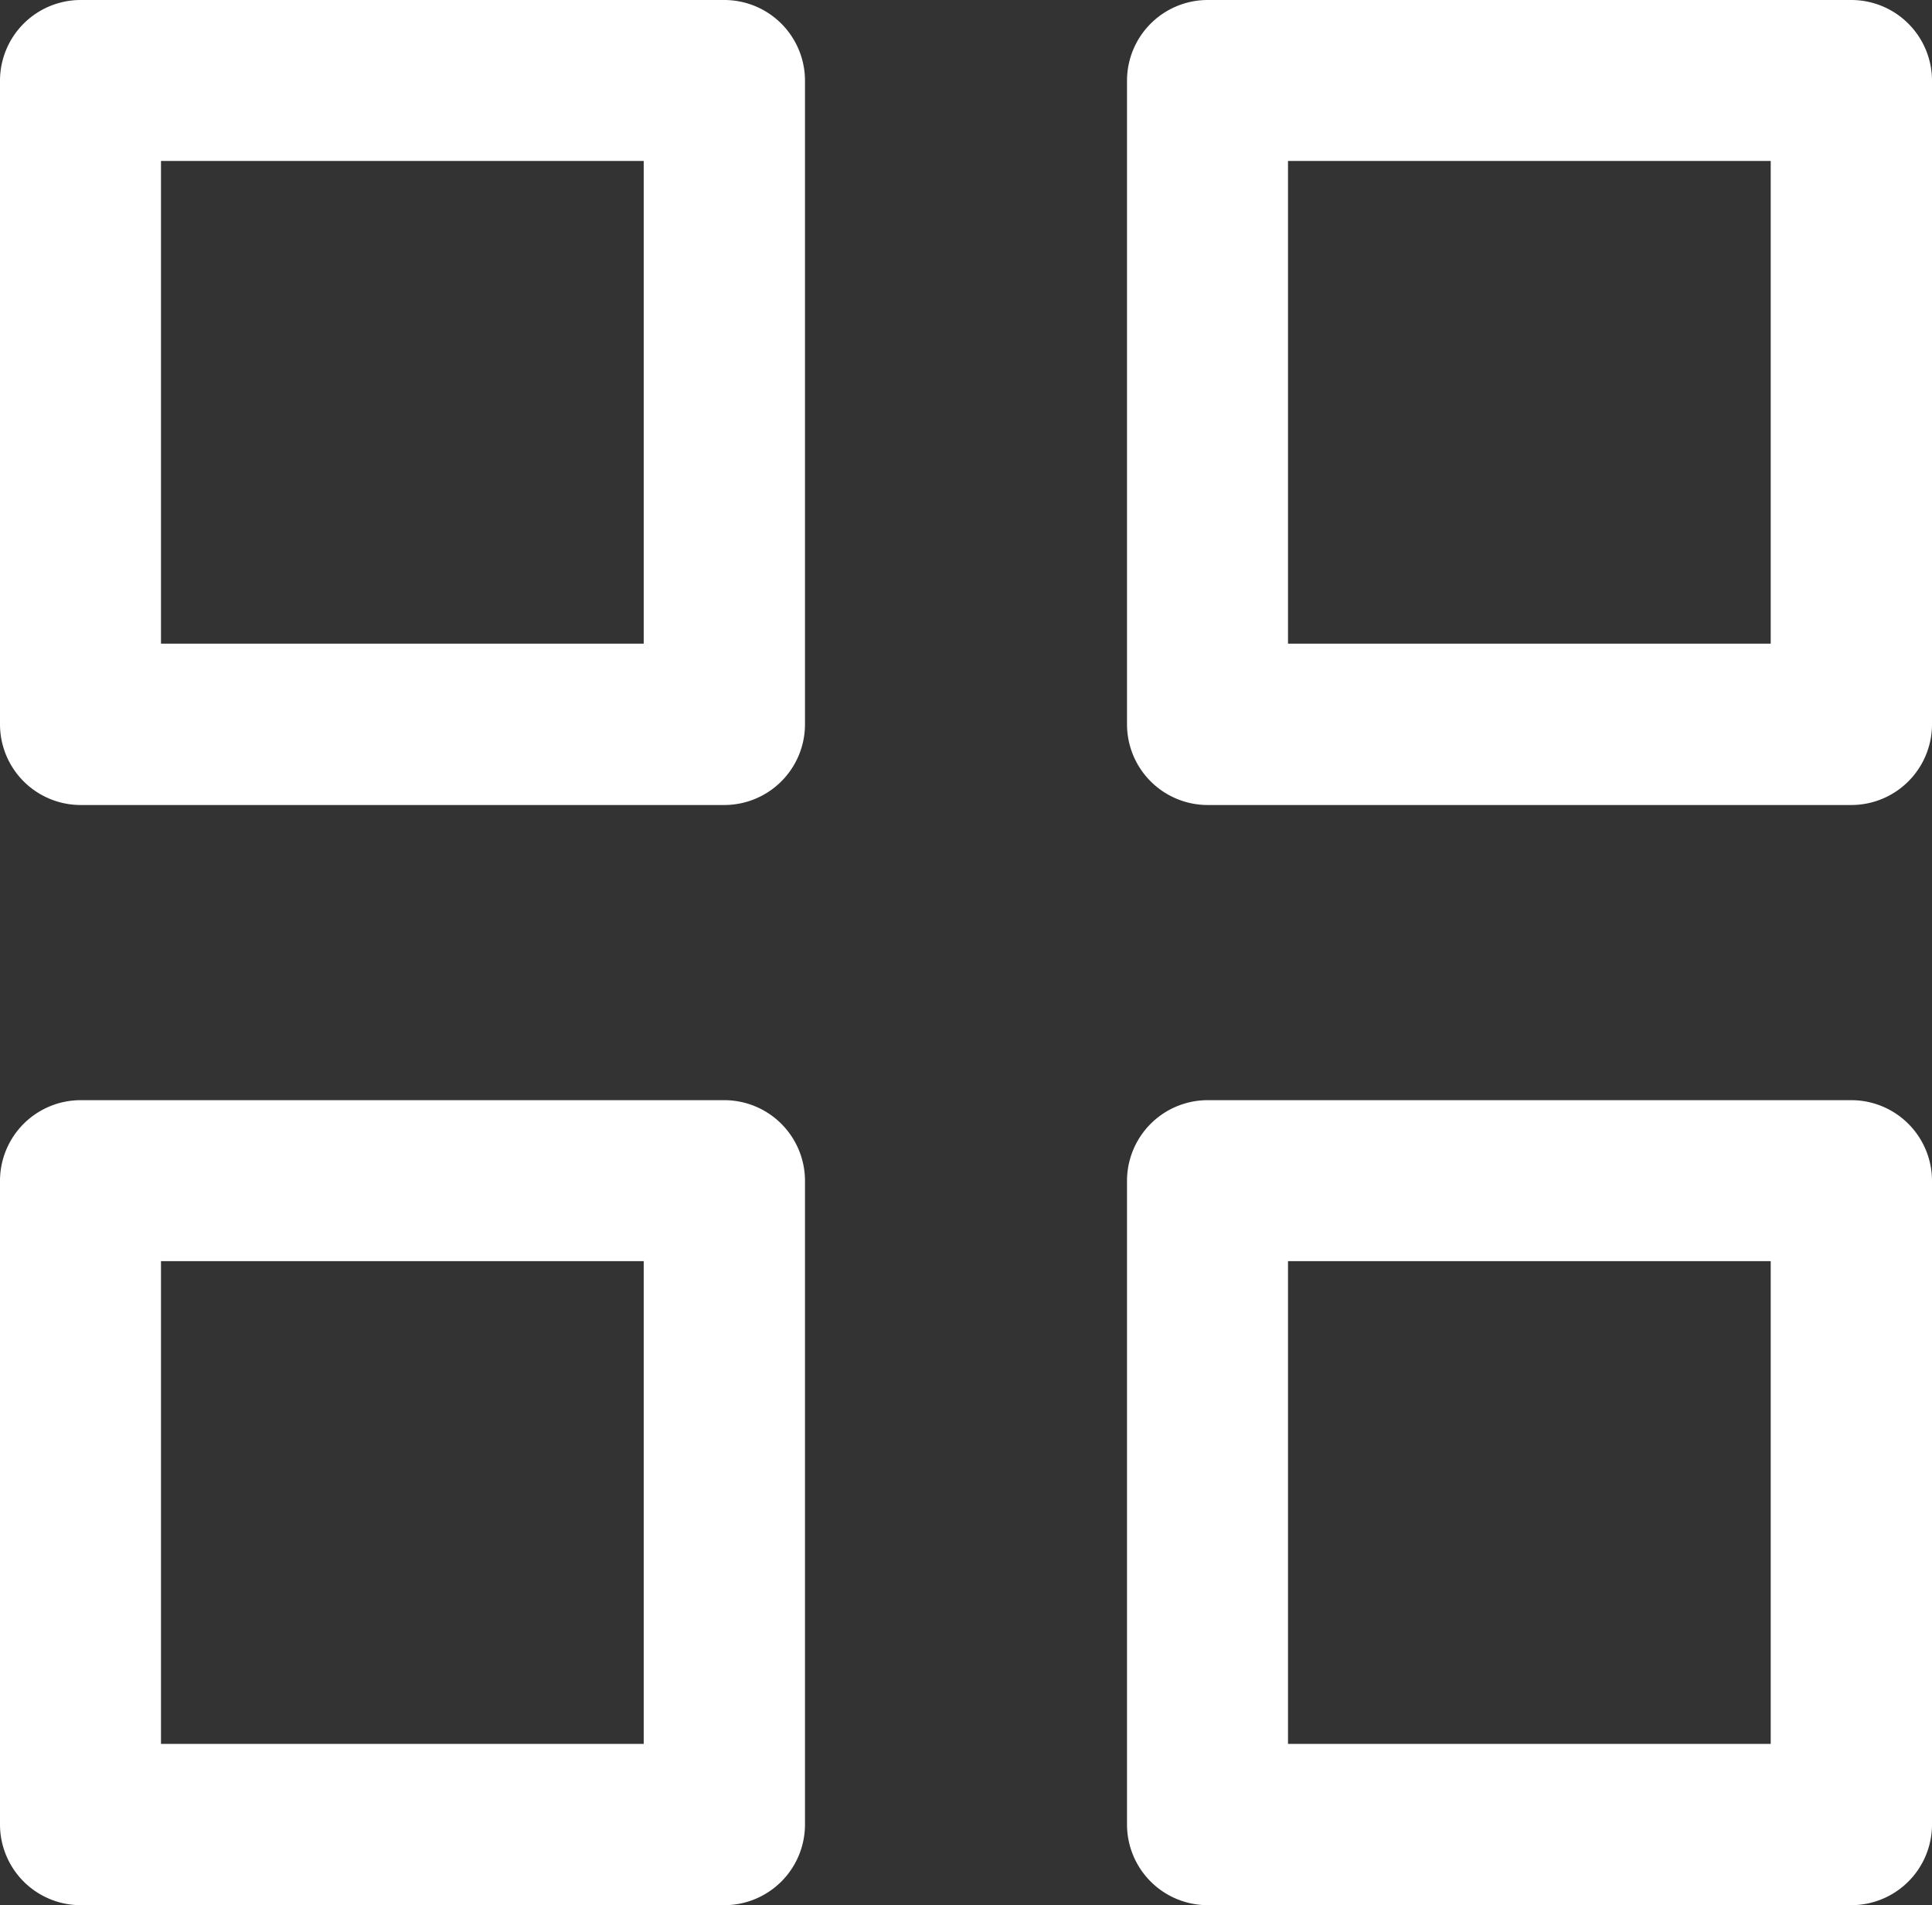 <svg id="menu-grid" xmlns="http://www.w3.org/2000/svg" width="33.219" height="32.758" viewBox="0 0 33.219 32.758">
  <rect x="0" y="0" width="33.219" height="32.758" fill="#333333" stroke="none"/>
  <g id="Grupo_64" data-name="Grupo 64" transform="translate(0 0)">
    <path id="Caminho_119" data-name="Caminho 119" d="M13.841,4.217a1.388,1.388,0,0,0-1.384-1.384H1.384A1.388,1.388,0,0,0,0,4.217V15.29a1.388,1.388,0,0,0,1.384,1.384H12.457a1.388,1.388,0,0,0,1.384-1.384ZM2.768,5.6h8.3v8.3h-8.3Z" transform="translate(0 -2.833)" fill="#fff"/>
    <path id="Caminho_120" data-name="Caminho 120" d="M251.841,4.217a1.388,1.388,0,0,0-1.384-1.384H239.384A1.388,1.388,0,0,0,238,4.217V15.29a1.388,1.388,0,0,0,1.384,1.384h11.073a1.388,1.388,0,0,0,1.384-1.384ZM240.768,5.6h8.3v8.3h-8.3Z" transform="translate(-218.622 -2.833)" fill="#fff"/>
    <path id="Caminho_121" data-name="Caminho 121" d="M13.841,236.551a1.388,1.388,0,0,0-1.384-1.384H1.384A1.388,1.388,0,0,0,0,236.551v11.073a1.388,1.388,0,0,0,1.384,1.384H12.457a1.388,1.388,0,0,0,1.384-1.384ZM2.768,237.935h8.3v8.3h-8.3Z" transform="translate(0 -216.251)" fill="#fff"/>
    <path id="Caminho_122" data-name="Caminho 122" d="M251.841,236.551a1.388,1.388,0,0,0-1.384-1.384H239.384A1.388,1.388,0,0,0,238,236.551v11.073a1.388,1.388,0,0,0,1.384,1.384h11.073a1.388,1.388,0,0,0,1.384-1.384Zm-11.073,1.384h8.3v8.3h-8.3Z" transform="translate(-218.622 -216.251)" fill="#fff"/>
  </g>
</svg>
